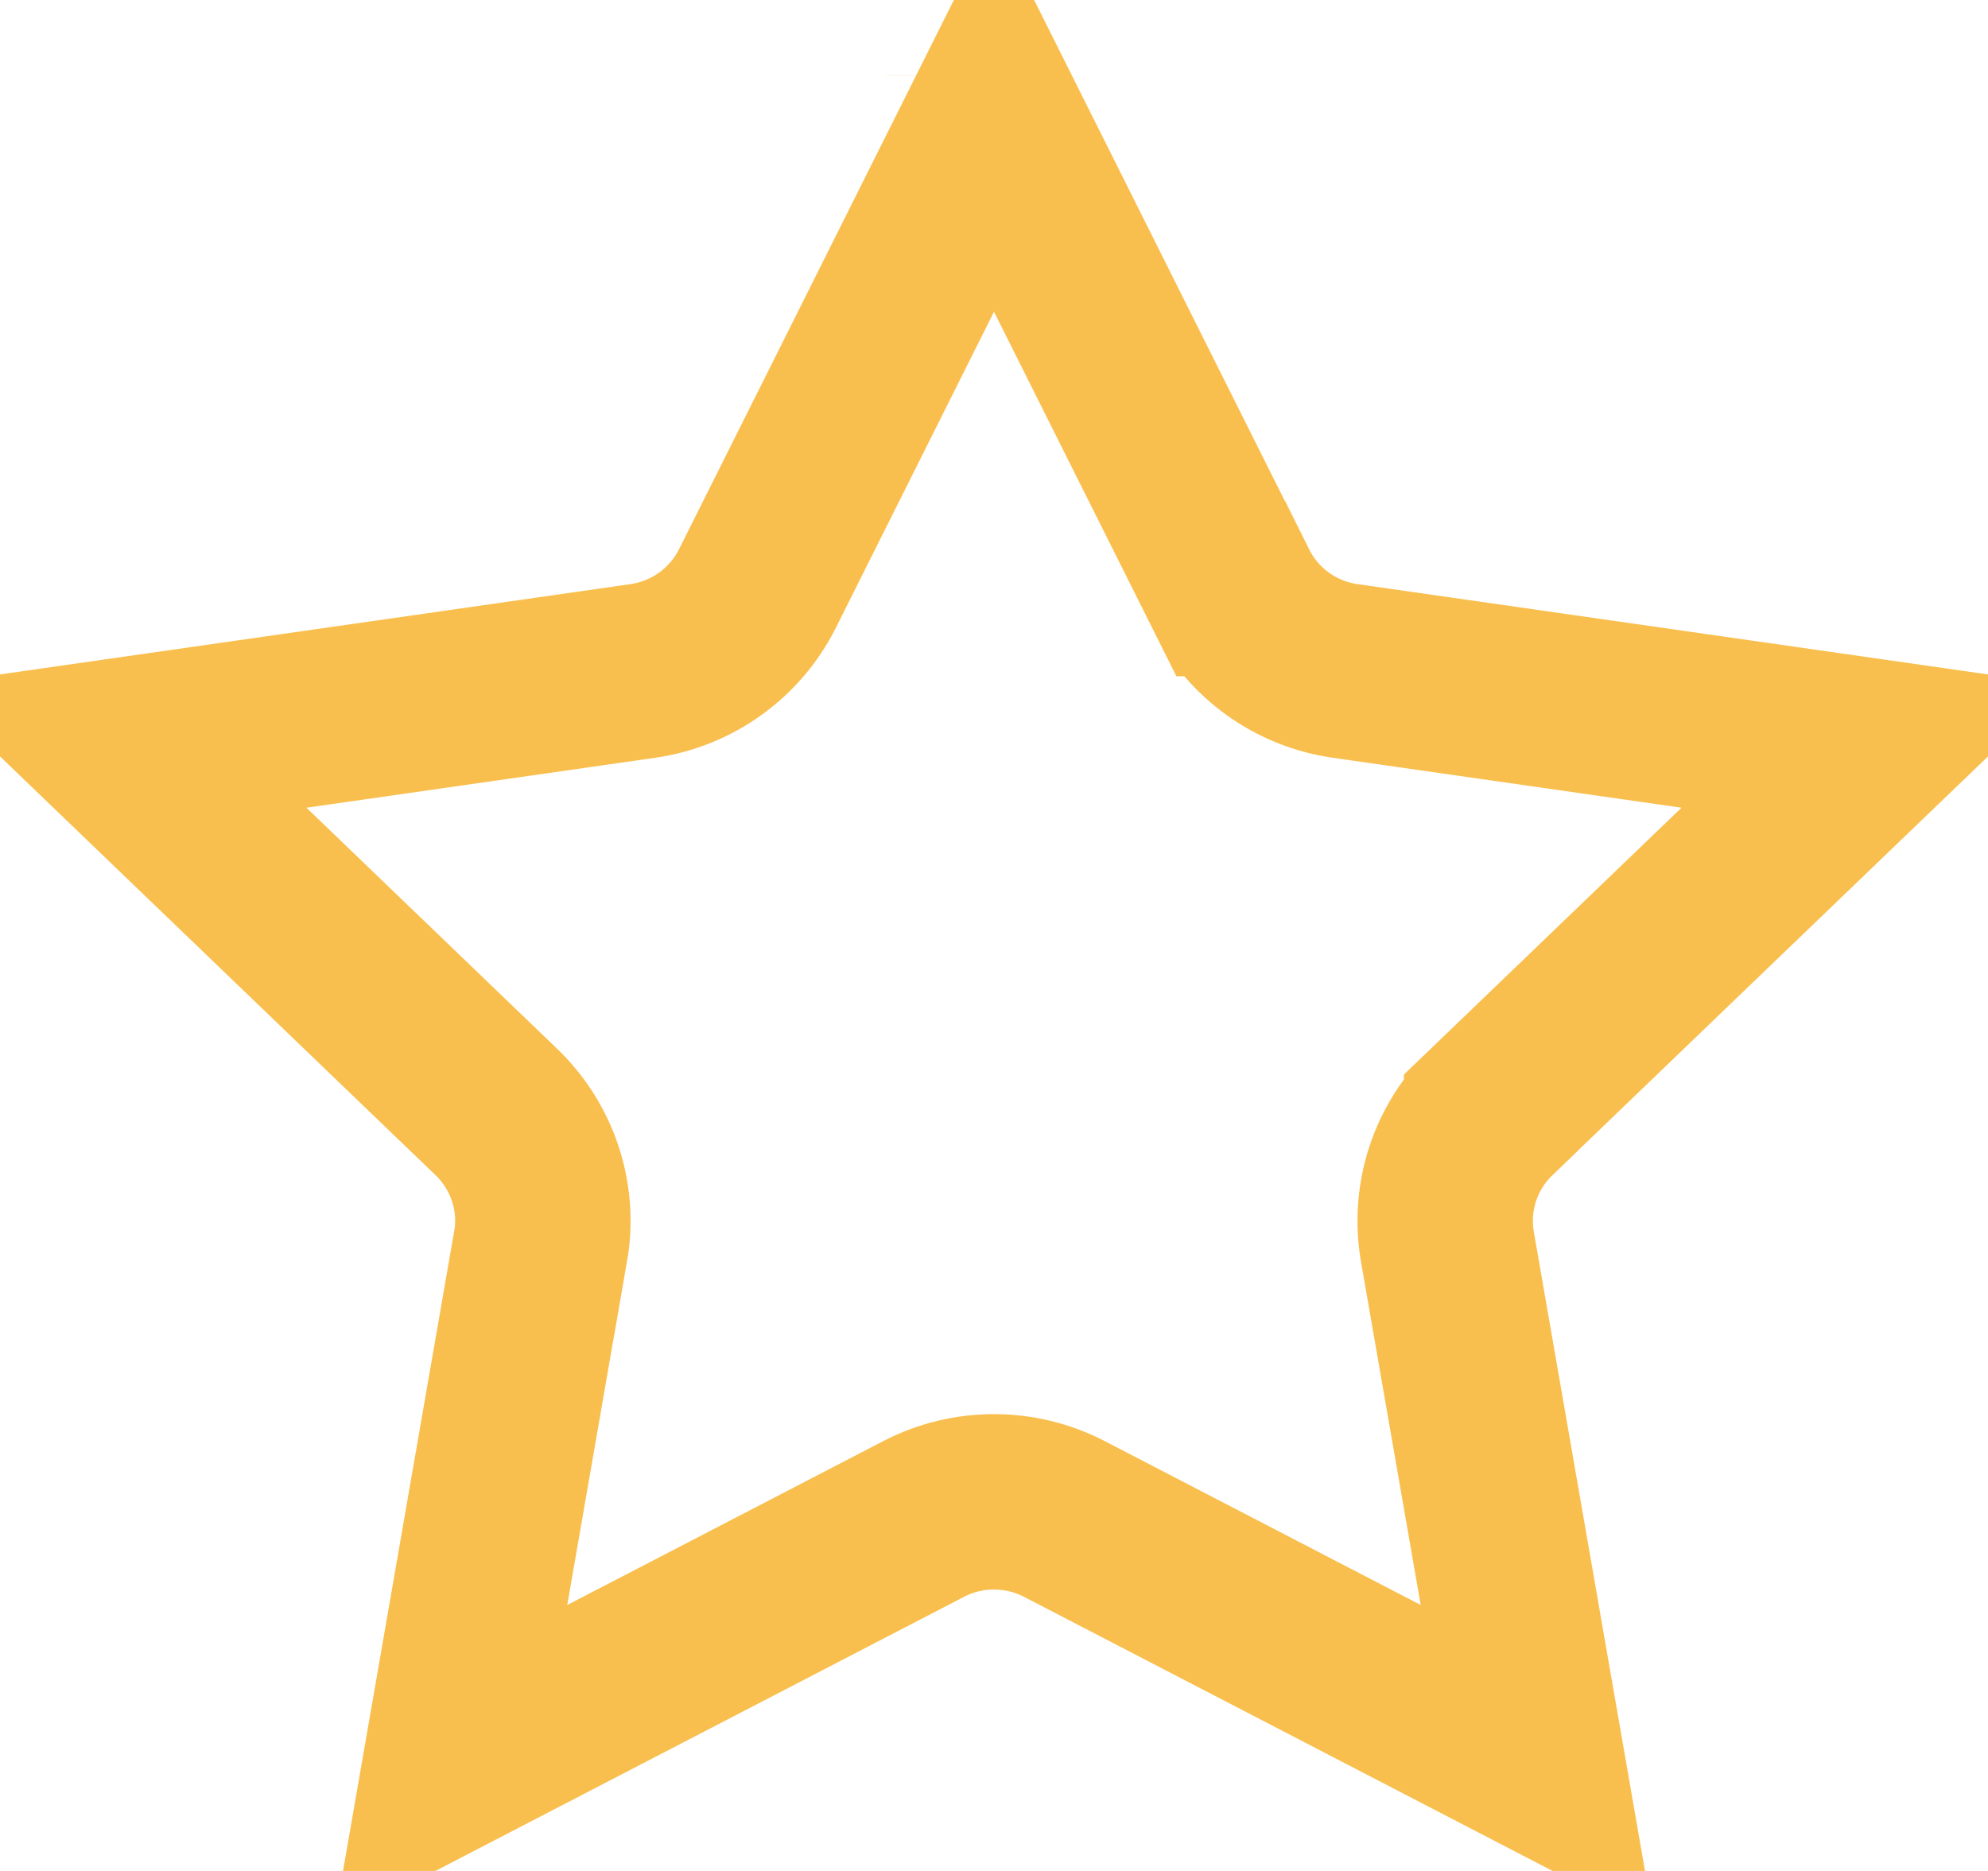 <svg width="17" height="16" viewBox="0 0 17 16" fill="none" xmlns="http://www.w3.org/2000/svg">
<path d="M10.523 5.033L10.524 5.033C10.715 5.417 11.083 5.678 11.504 5.738C11.504 5.738 11.504 5.738 11.504 5.738L16.007 6.383L12.755 9.509L12.755 9.51C12.447 9.806 12.304 10.236 12.377 10.661L12.377 10.661L13.147 15.088L9.102 12.99L9.102 12.99C8.725 12.795 8.275 12.794 7.898 12.99L7.898 12.99L3.853 15.088L4.622 10.661C4.622 10.661 4.623 10.661 4.623 10.661C4.623 10.661 4.623 10.661 4.623 10.661C4.697 10.236 4.553 9.806 4.244 9.509L0.993 6.383L5.496 5.738C5.496 5.738 5.496 5.738 5.496 5.738C5.496 5.738 5.496 5.738 5.496 5.738C5.917 5.678 6.285 5.416 6.477 5.033L6.477 5.033L8.5 0.99L10.523 5.033ZM3.5 15.27C3.5 15.27 3.501 15.27 3.501 15.27L3.5 15.27L3.5 15.27ZM8.325 0.64L8.325 0.64C8.325 0.64 8.325 0.64 8.325 0.639L8.325 0.64Z" stroke="#F9BF4E" stroke-width="1.5"/>
</svg>
